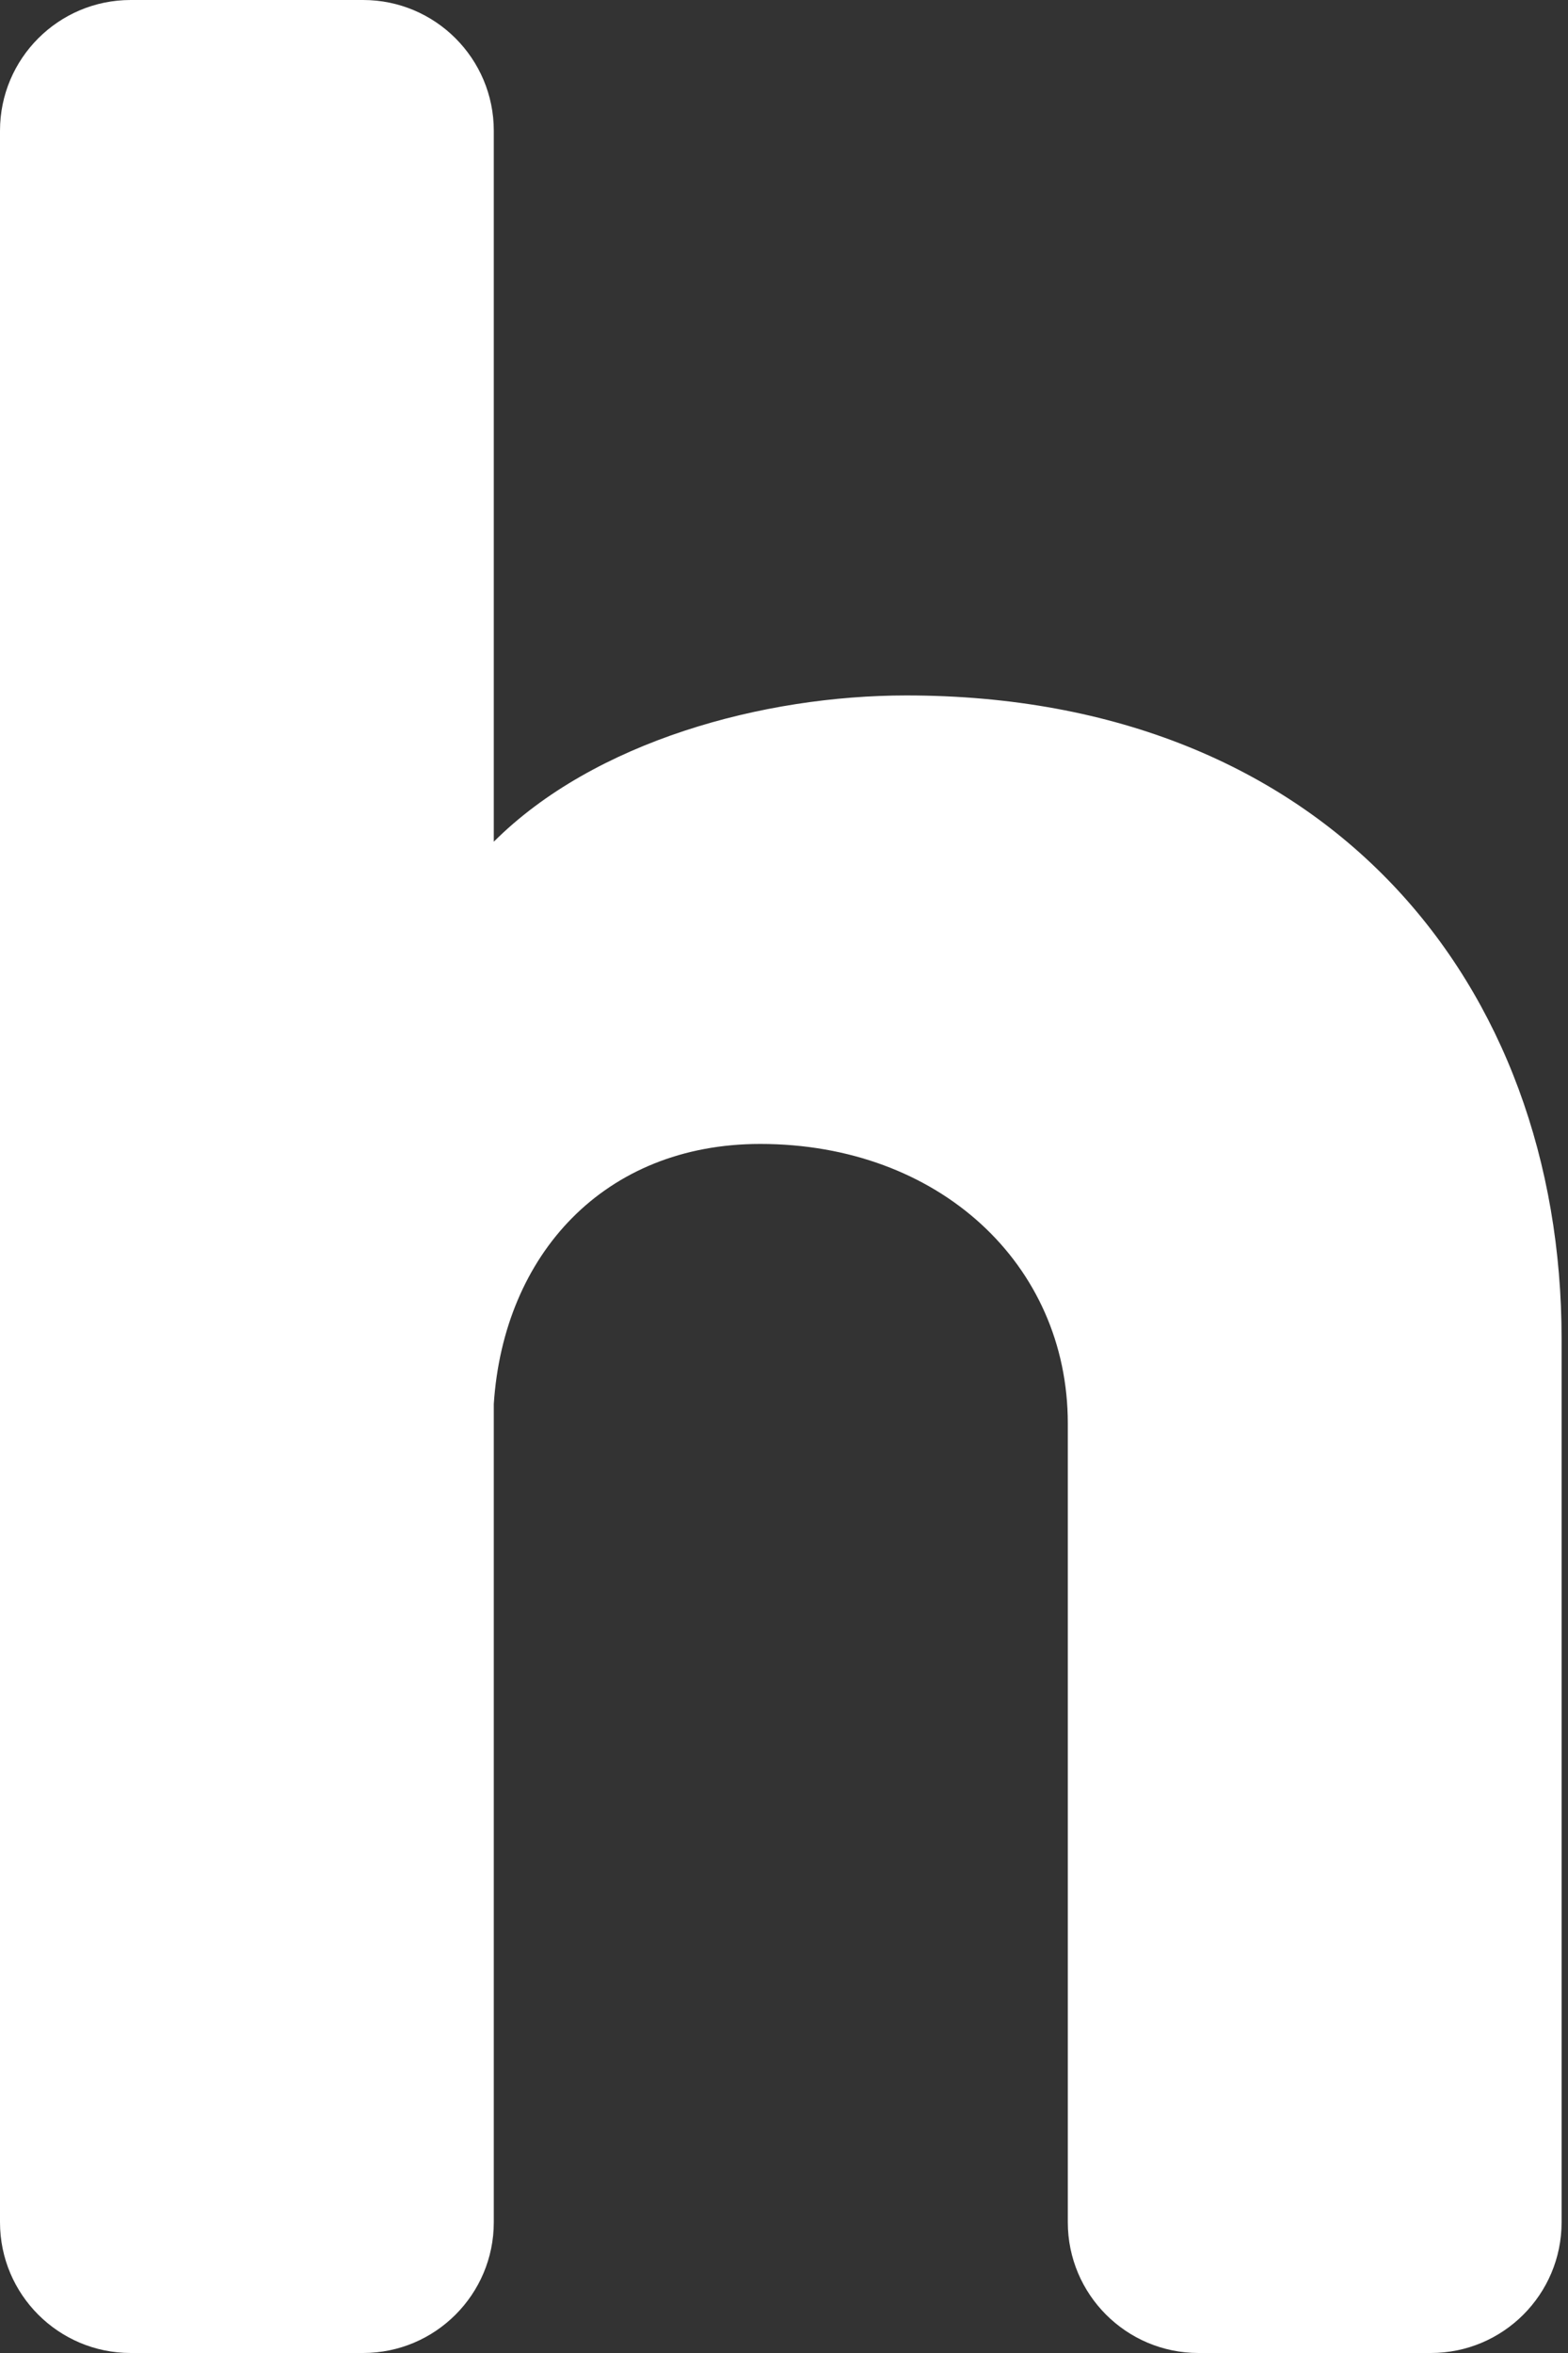 <svg width="12" height="18" viewBox="0 0 12 18" fill="none" xmlns="http://www.w3.org/2000/svg">
	<rect x="0" y="0" width="12" height="18" fill="#333333" stroke="none"/>
	<path d="M3.779 10.74C3.854 9.597 4.624 8.751 5.818 8.751C7.185 8.751 8.172 9.671 8.172 10.889V17C8.172 17.552 8.62 18 9.172 18H10.951C11.503 18 11.951 17.552 11.951 17V10.243C11.951 7.533 10.168 5.32 6.936 5.32C5.843 5.32 4.55 5.669 3.779 6.439V1C3.779 0.448 3.331 0 2.779 0H1C0.448 0 0 0.448 0 1V17C0 17.552 0.448 18 1 18H2.779C3.331 18 3.779 17.552 3.779 17V10.74Z" fill="white"/>
</svg>
